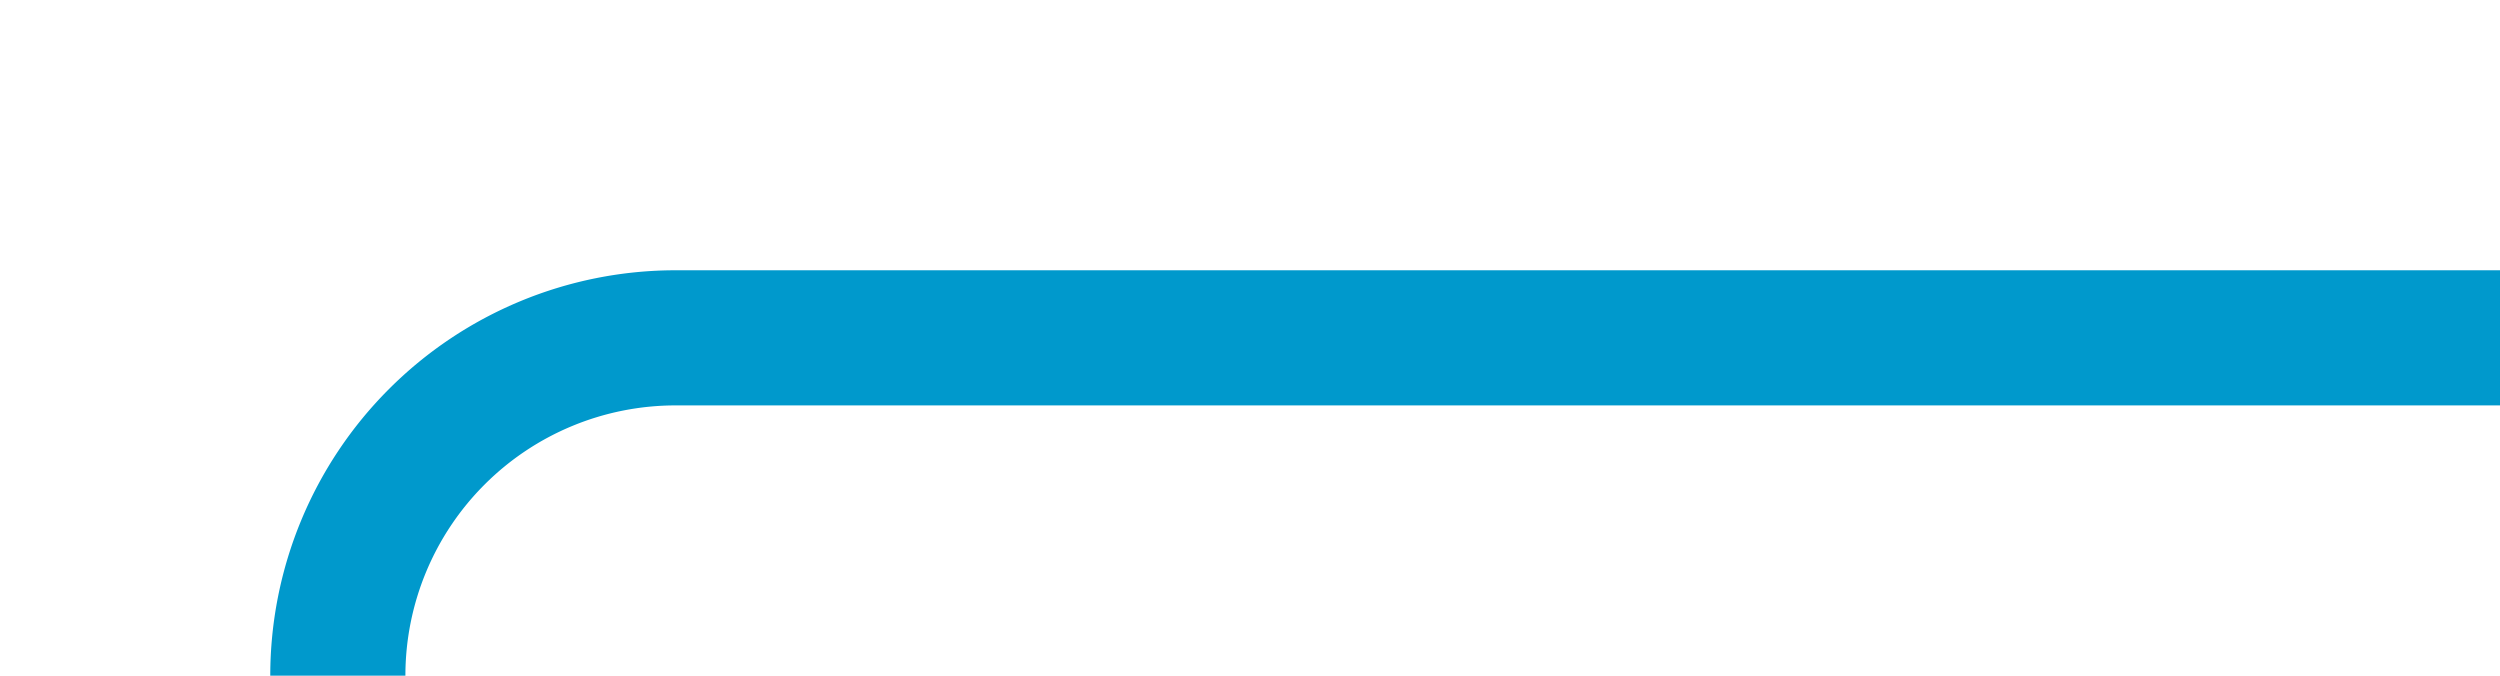 ﻿<?xml version="1.0" encoding="utf-8"?>
<svg version="1.1" xmlns:xlink="http://www.w3.org/1999/xlink" width="37px" height="10px" preserveAspectRatio="xMinYMid meet" viewBox="736 1195  37 8" xmlns="http://www.w3.org/2000/svg">
  <path d="M 773 1199  L 746 1199  A 5 5 0 0 0 741 1204 L 741 1275  A 5 5 0 0 0 746 1280 L 831 1280  A 1 1 0 0 1 832 1281 L 832 1282  " stroke-width="2" stroke="#0099cc" fill="none" />
</svg>